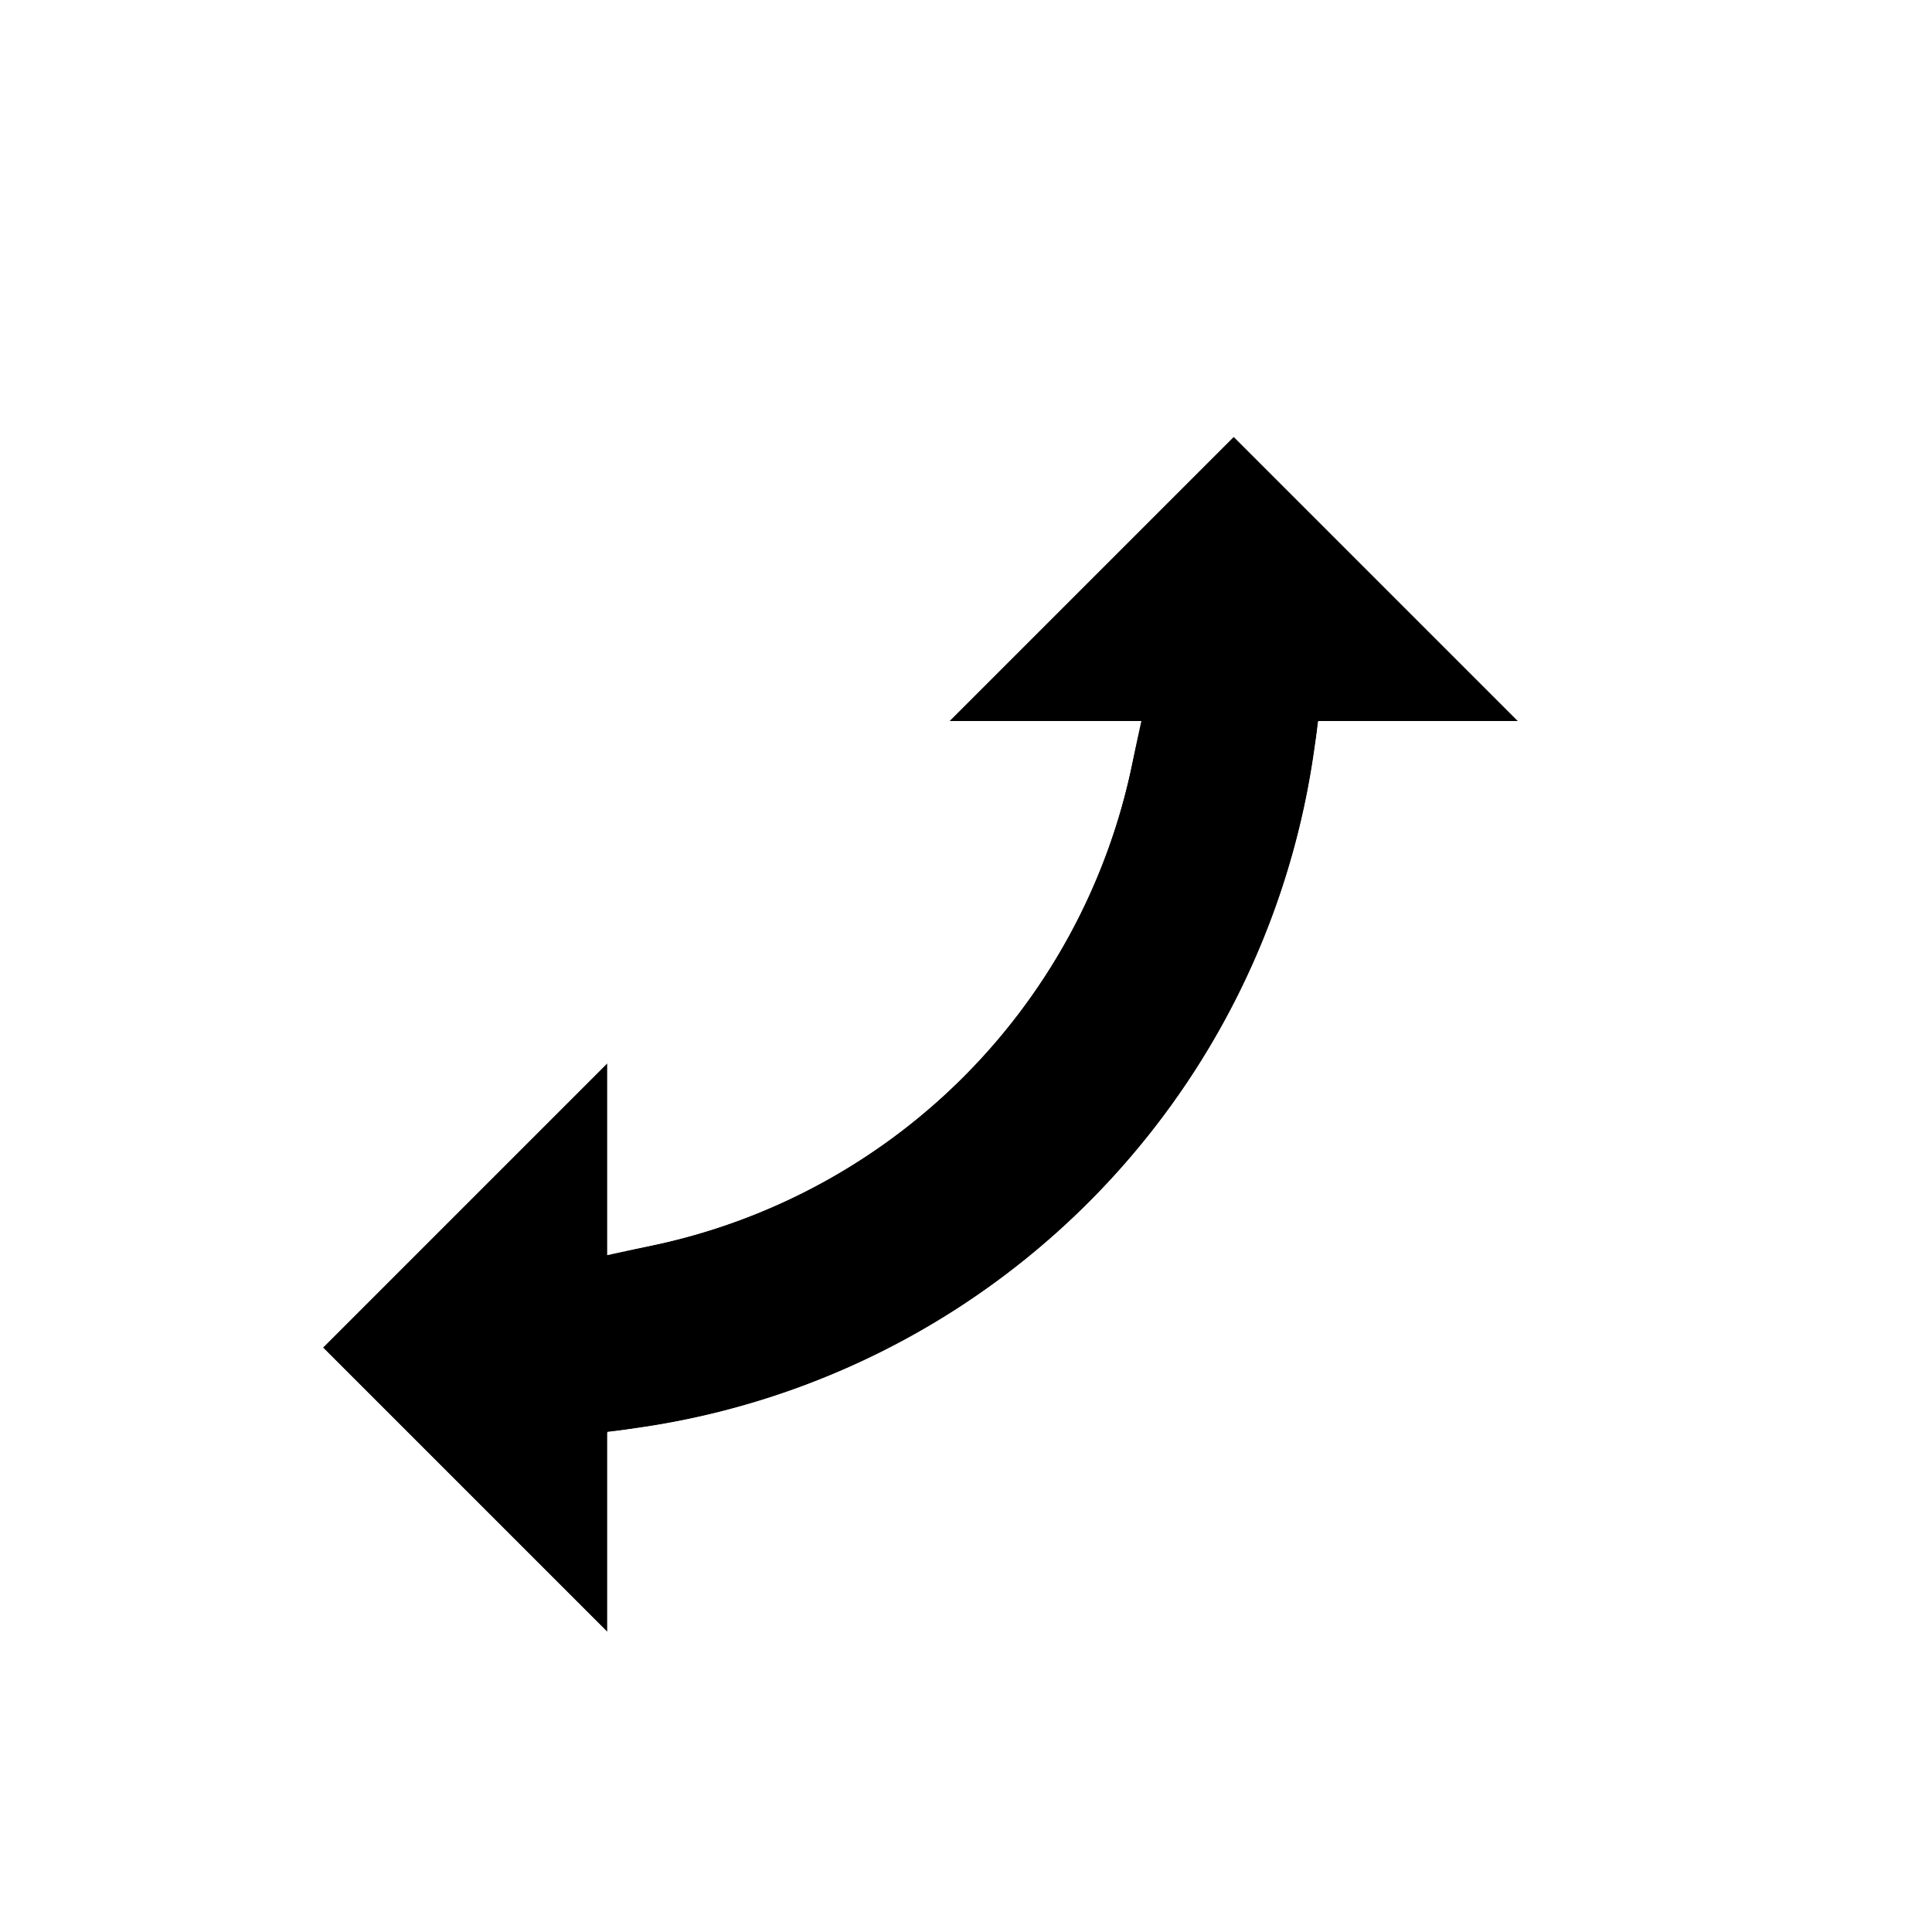 <svg xmlns='http://www.w3.org/2000/svg' xmlns:xlink='http://www.w3.org/1999/xlink' width='24' height='24'><defs><filter id='a' width='266.7%' height='156.2%' x='-75%' y='-21.9%' filterUnits='objectBoundingBox'><feOffset dy='1' in='SourceAlpha' result='shadowOffsetOuter1'/><feGaussianBlur in='shadowOffsetOuter1' result='shadowBlurOuter1' stdDeviation='1'/><feColorMatrix in='shadowBlurOuter1' result='shadowMatrixOuter1' values='0 0 0 0 0 0 0 0 0 0 0 0 0 0 0 0 0 0 0.2 0'/><feMerge><feMergeNode in='shadowMatrixOuter1'/><feMergeNode in='SourceGraphic'/></feMerge></filter><path id='b' d='M1.67 12.67a7.7 7.7 0 0 0 0-9.34L0 5V0h5L3.24 1.76a9.9 9.9 0 0 1 0 12.48L5 16H0v-5l1.67 1.67z'/></defs><g fill='none' fill-rule='evenodd'><path d='M0 24V0h24v24z'/><g fill-rule='nonzero' filter='url(#a)' transform='rotate(45 2.32 21.713)'><use fill='#000' fill-rule='evenodd' xlink:href='#b'/><path stroke='#FFF' d='M1.6 11.9a7.21 7.21 0 0 0 0-7.8L-.5 6.2V-.5h6.7L3.9 1.8a10.4 10.4 0 0 1 0 12.4l2.3 2.3H-.5V9.8l2.1 2.1z'/></g></g></svg>